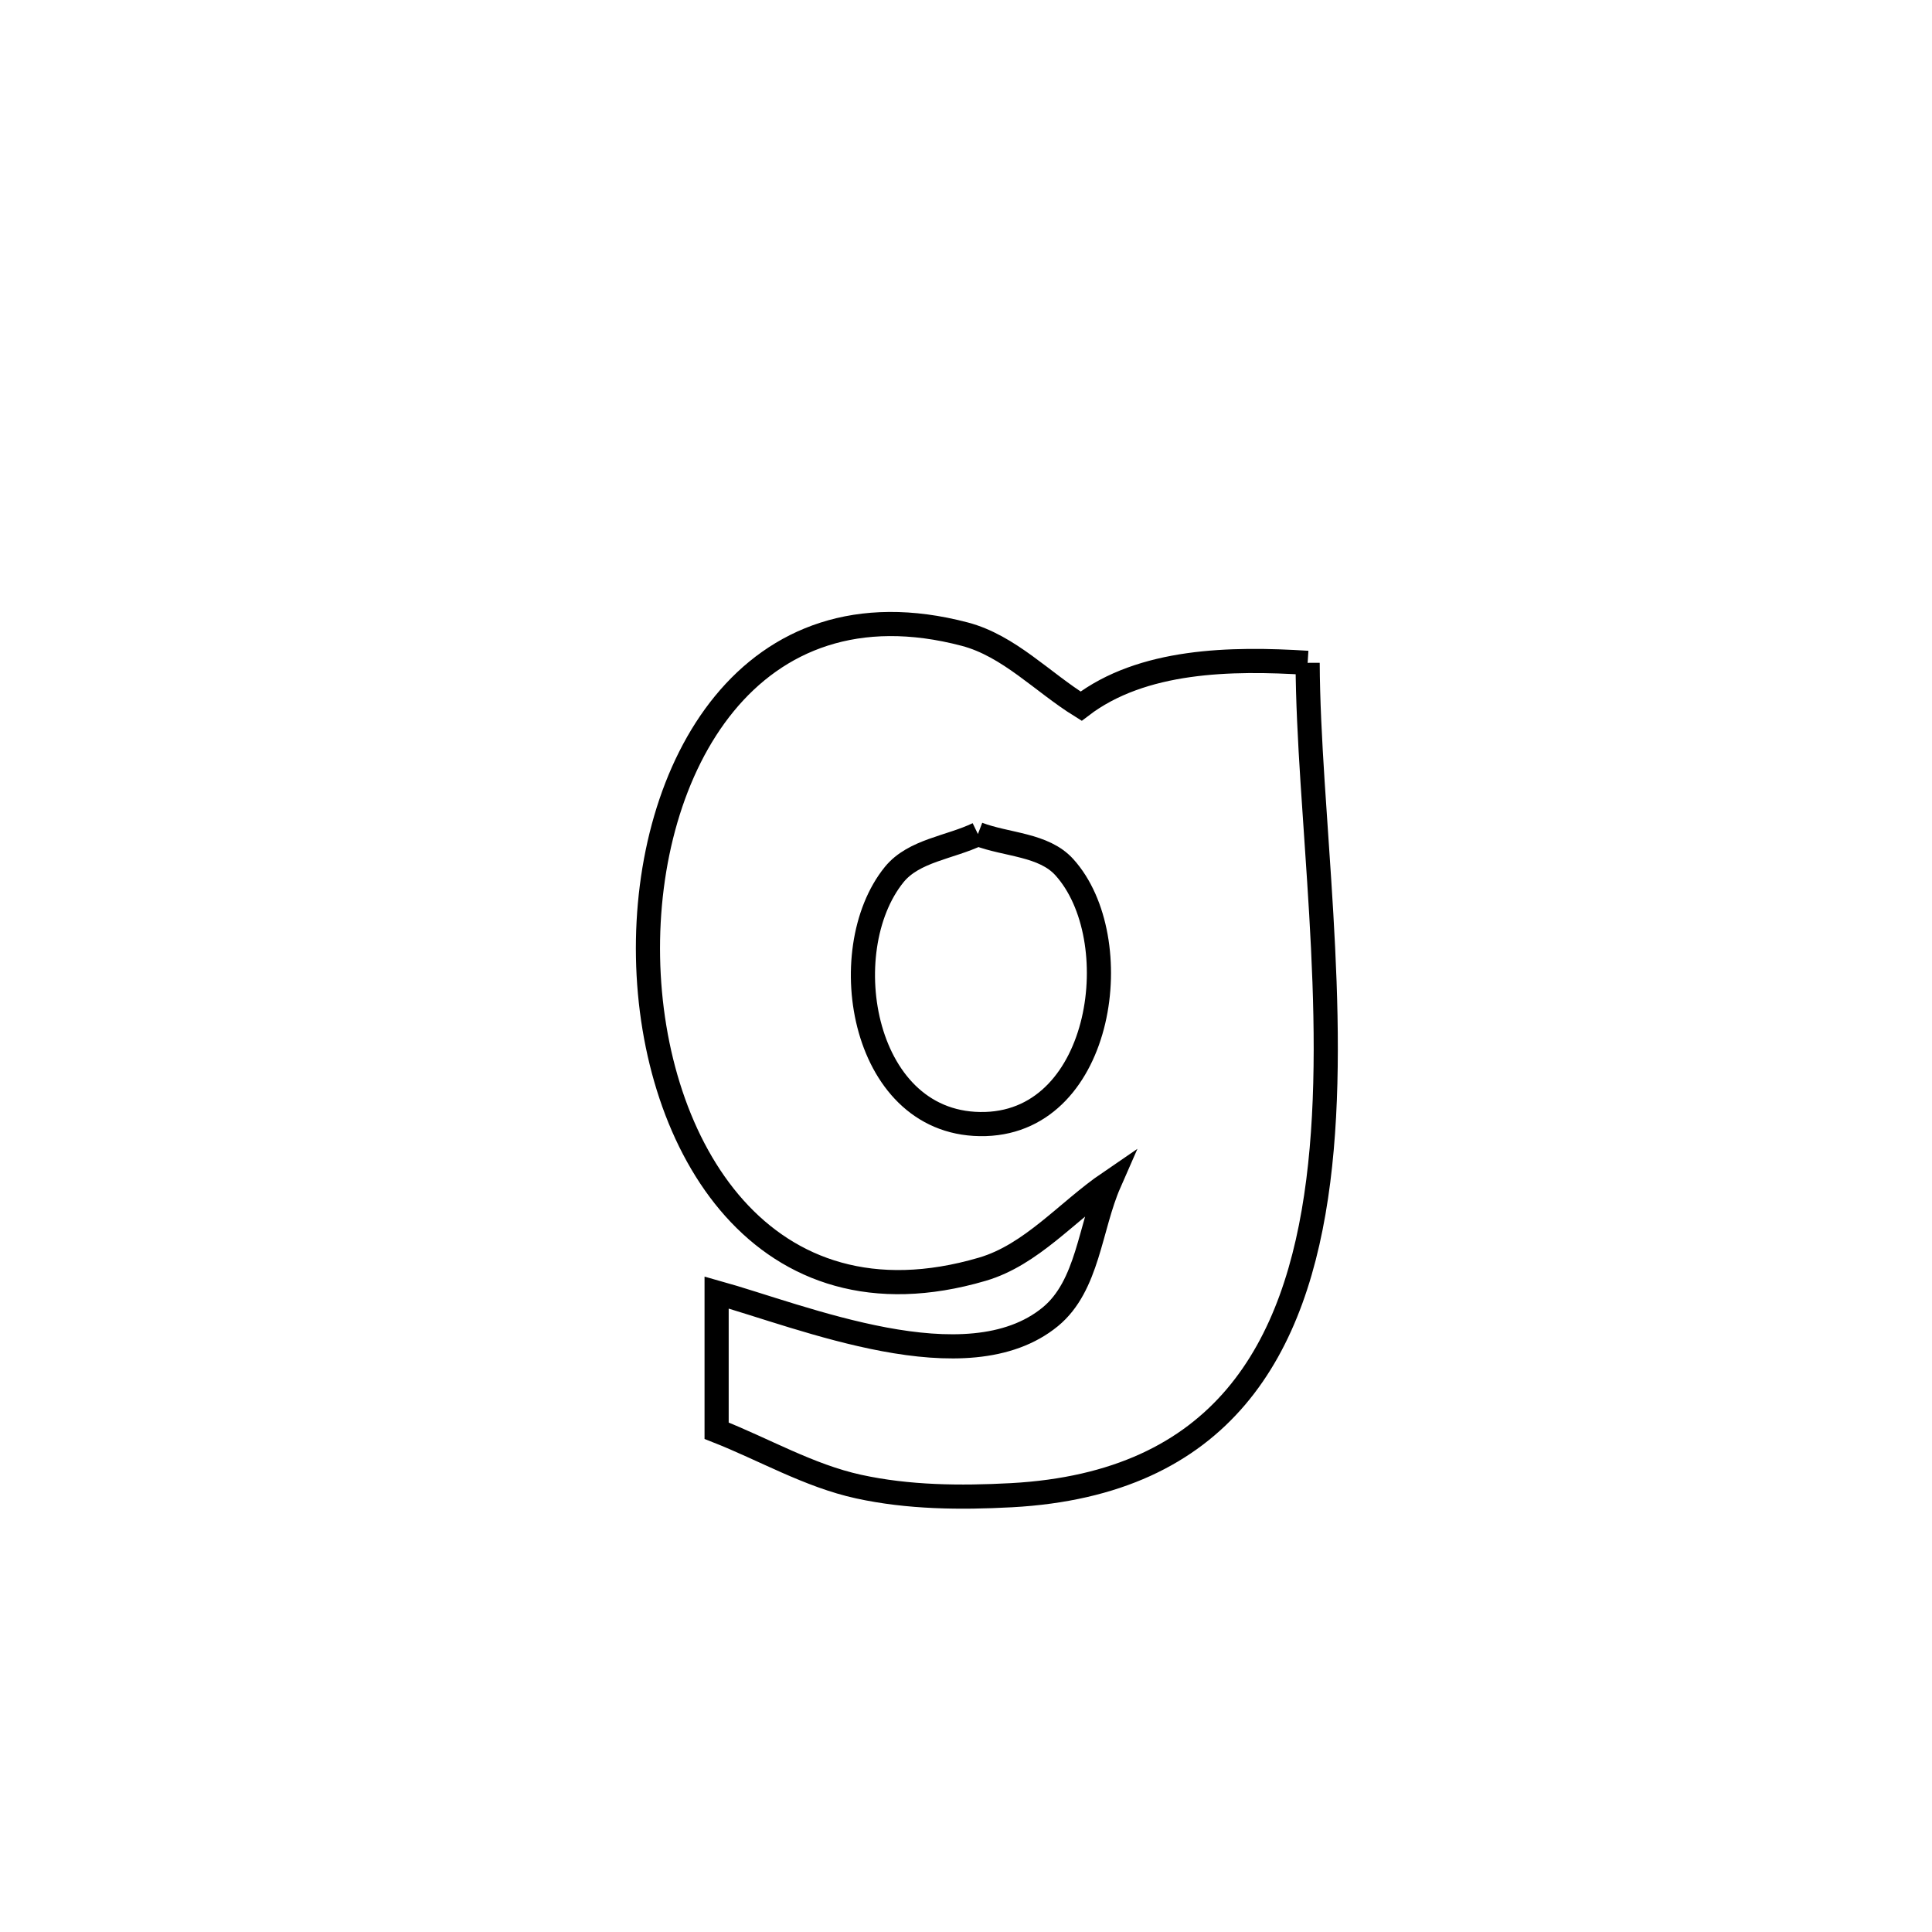 <svg xmlns="http://www.w3.org/2000/svg" viewBox="0.0 0.0 24.0 24.0" height="200px" width="200px"><path fill="none" stroke="black" stroke-width=".3" stroke-opacity="1.0"  filling="0" d="M16.244 8.234 L16.244 8.234 C16.252 10.065 16.643 12.579 16.376 14.671 C16.109 16.763 15.185 18.432 12.563 18.574 C11.93 18.608 11.284 18.602 10.666 18.467 C10.048 18.332 9.49 18.004 8.902 17.773 L8.902 17.773 C8.902 17.201 8.902 16.628 8.902 16.056 L8.902 16.056 C9.966 16.353 12.01 17.21 13.048 16.357 C13.517 15.971 13.538 15.246 13.782 14.69 L13.782 14.69 C13.256 15.049 12.814 15.588 12.202 15.767 C9.485 16.565 8.093 14.24 8.05 11.892 C8.007 9.544 9.312 7.173 11.986 7.878 C12.534 8.023 12.949 8.474 13.43 8.772 L13.43 8.772 C14.189 8.192 15.291 8.174 16.244 8.234 L16.244 8.234"></path>
<path fill="none" stroke="black" stroke-width=".3" stroke-opacity="1.0"  filling="0" d="M12.148 10.361 L12.148 10.361 C12.506 10.498 12.965 10.488 13.222 10.773 C14.018 11.653 13.716 13.916 12.244 13.963 C10.708 14.011 10.339 11.811 11.109 10.863 C11.352 10.565 11.802 10.528 12.148 10.361 L12.148 10.361"></path></svg>